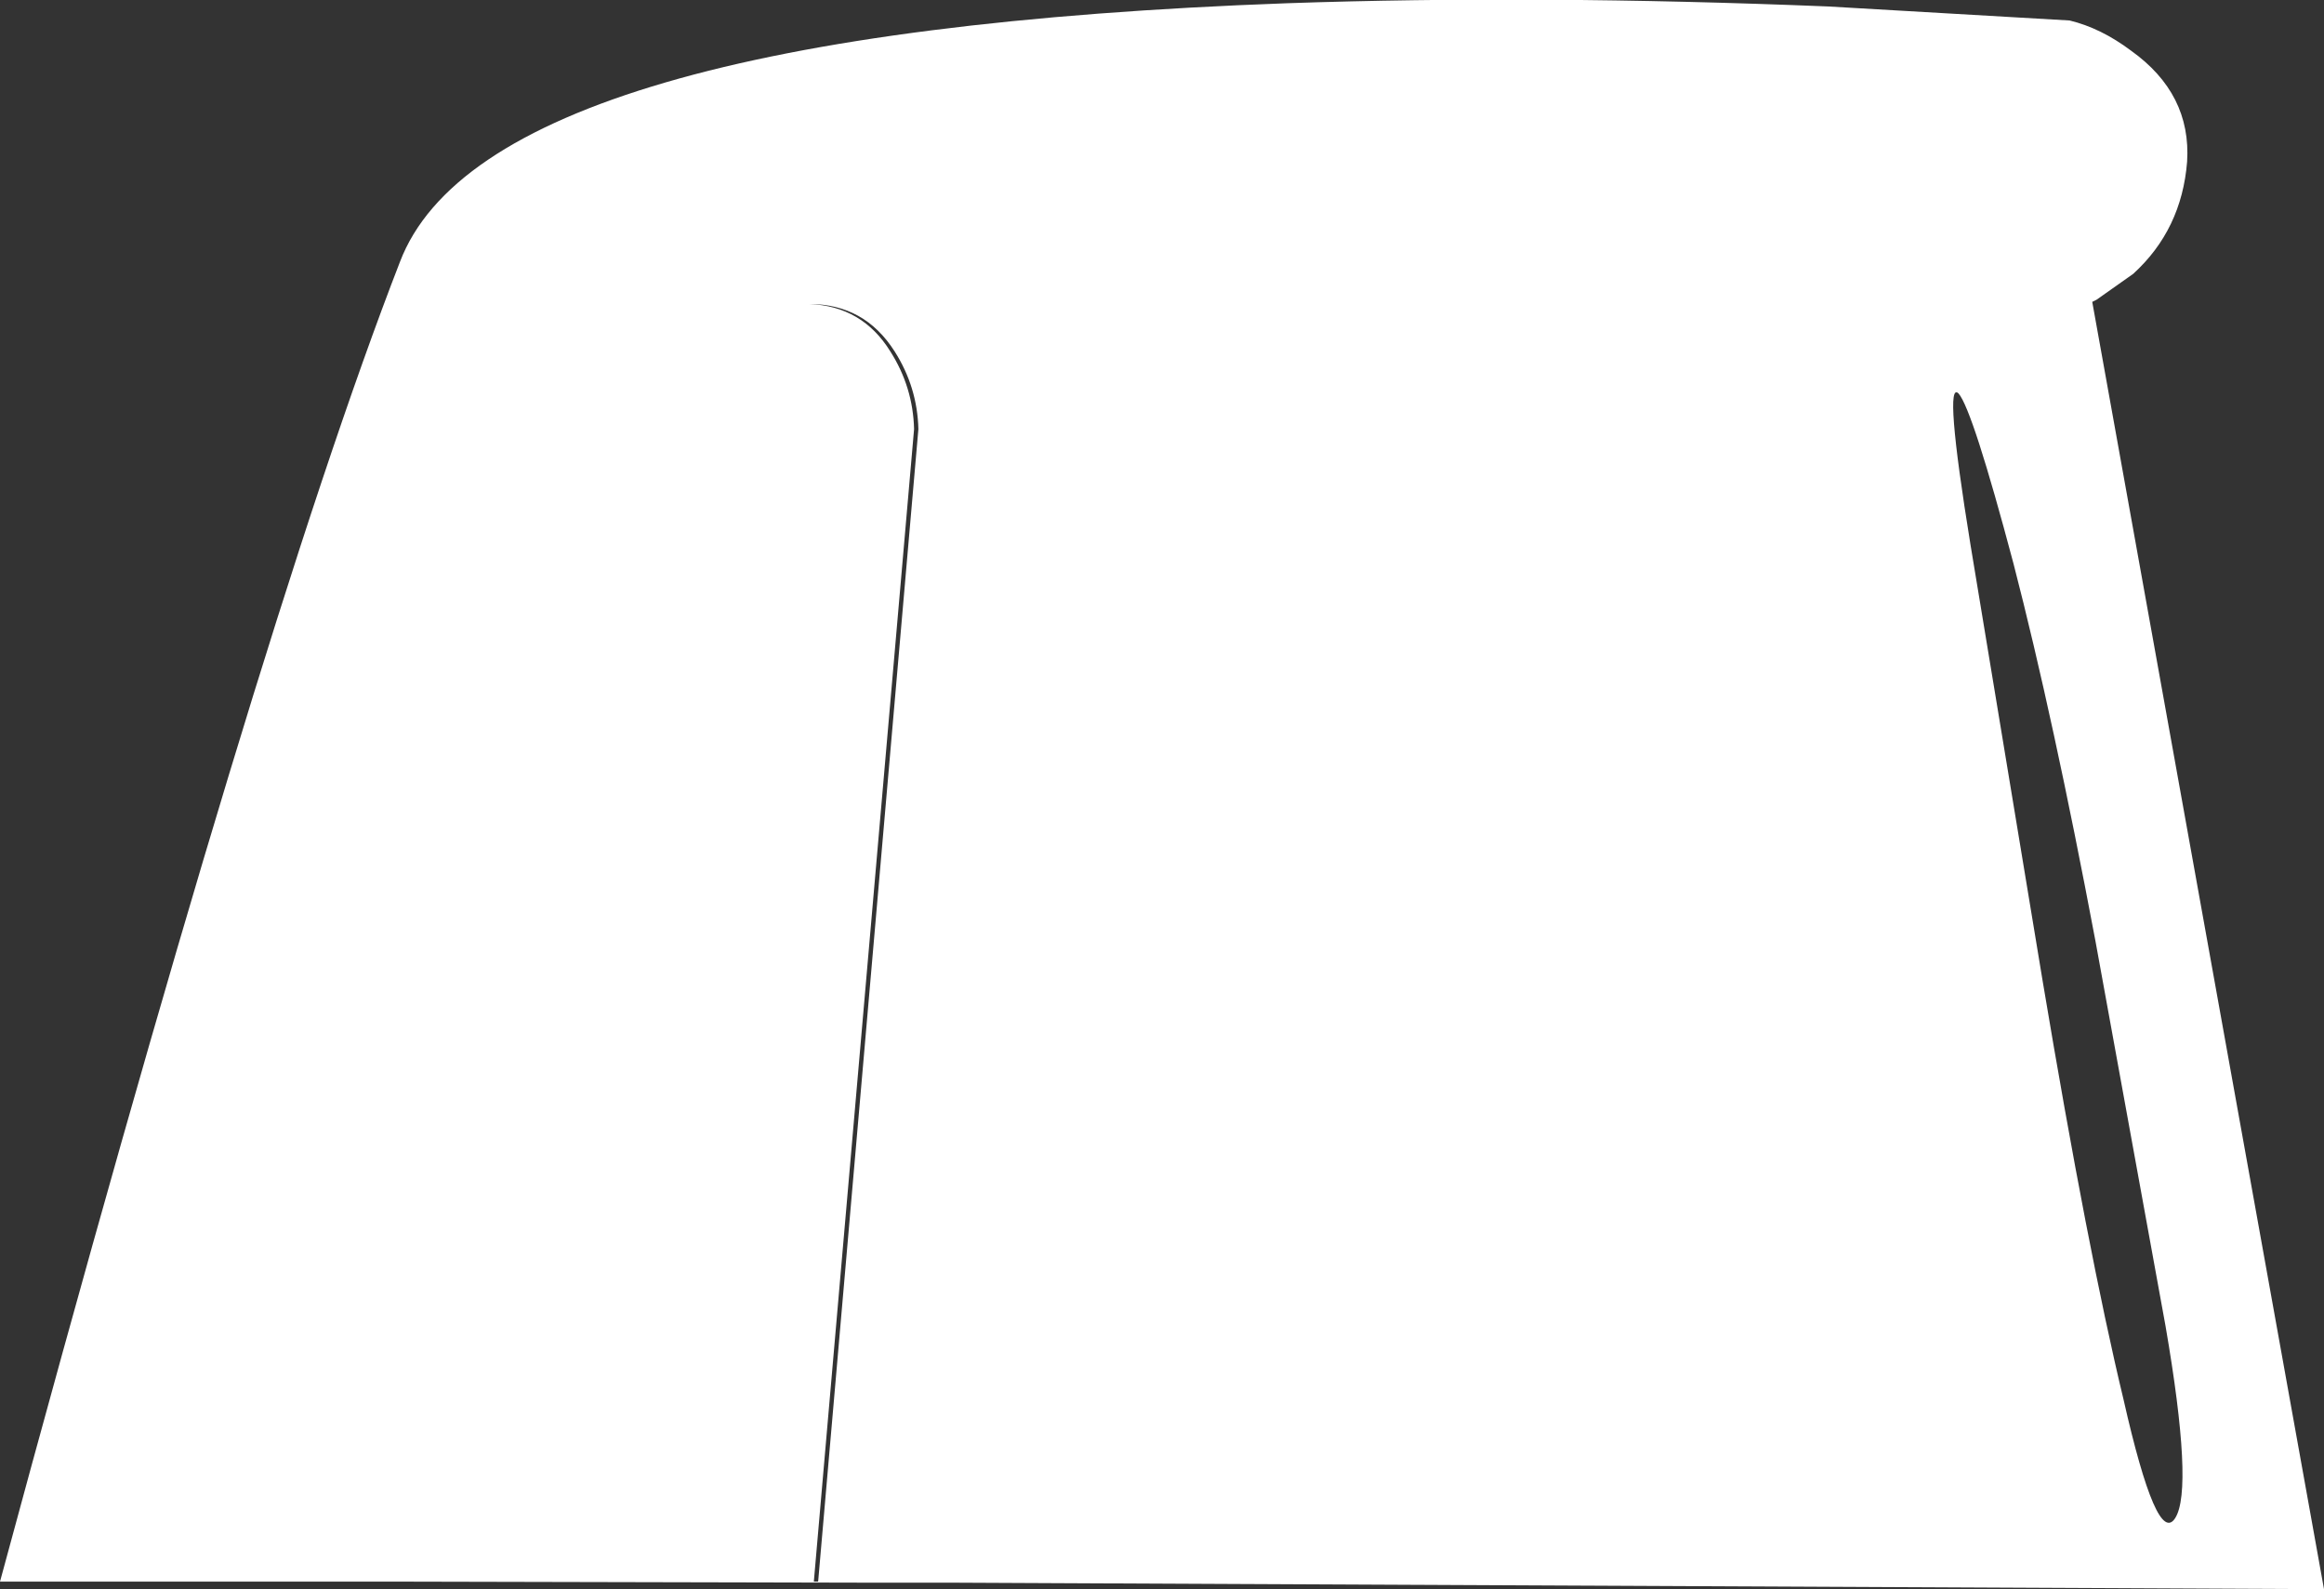 <?xml version="1.0" encoding="UTF-8" standalone="no"?>
<svg xmlns:xlink="http://www.w3.org/1999/xlink" height="73.7px" width="107.8px" xmlns="http://www.w3.org/2000/svg">
  <rect width="100%" height="100%" fill="#333333" stroke="none"/>
  <g transform="matrix(1.0, 0.0, 0.0, 1.0, 0.0, 0.0)">
    <path d="M41.3 16.3 Q42.35 17.95 42.4 19.9 L37.75 73.35 37.95 73.35 42.6 19.9 Q42.55 17.95 41.5 16.3 40.1 14.1 37.55 14.1 40.0 14.2 41.3 16.3 M97.2 43.65 Q95.25 33.3 93.4 26.15 91.5 19.0 90.85 18.25 90.15 17.55 91.4 25.25 L94.75 45.5 Q96.85 58.05 98.5 64.9 100.05 71.75 100.9 70.4 101.75 69.05 100.45 61.5 L97.2 43.65 M96.0 0.95 Q97.45 1.3 98.85 2.35 101.65 4.35 101.45 7.5 101.2 10.65 98.95 12.7 L97.25 13.9 97.05 14.0 107.8 73.7 44.45 73.4 40.9 73.4 18.55 73.35 0.0 73.35 Q11.95 29.15 18.55 12.15 22.6 1.5 59.7 0.15 71.3 -0.25 84.8 0.3 L96.0 0.95" fill="#ffffff" fill-rule="evenodd" stroke="none"/>
  </g>
</svg>
